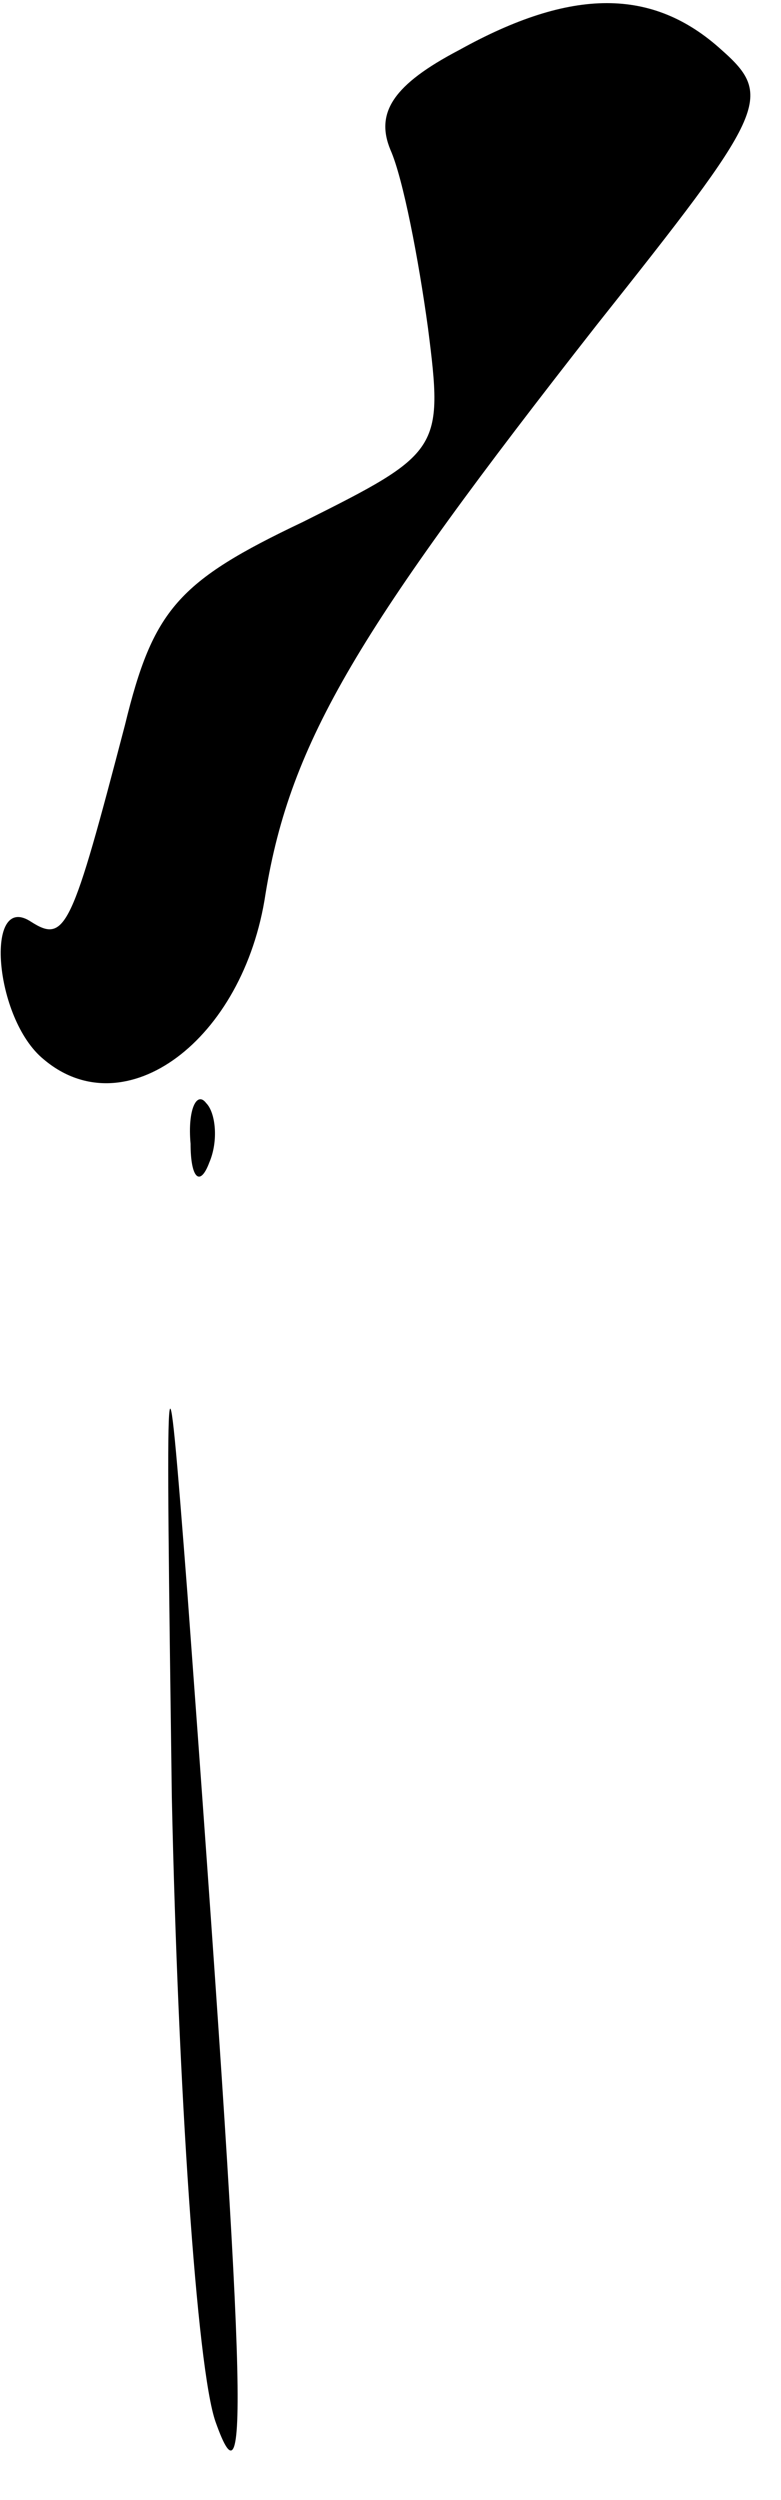 <?xml version="1.0" standalone="no"?>
<!DOCTYPE svg PUBLIC "-//W3C//DTD SVG 20010904//EN"
 "http://www.w3.org/TR/2001/REC-SVG-20010904/DTD/svg10.dtd">
<svg version="1.0" xmlns="http://www.w3.org/2000/svg"
 width="25pt" height="80pt" viewBox="0 0 25 80"
 preserveAspectRatio="xMidYMid meet">
<g transform="translate(0,80) scale(0.1,-0.1)"
fill="#000000" stroke="none">
<path fill="#000000" stroke="none" d="M147 784 c-21 -11 -27 -20 -22 -32 4
-9 9 -35 12 -57 5 -39 4 -40 -40 -62 -40 -19 -48 -28 -57 -65 -17 -65 -19 -70
-30 -63 -15 10 -12 -31 4 -44 26 -22 64 6 71 53 8 49 30 85 106 182 54 68 57
73 40 88 -22 20 -48 20 -84 0z"/>
<path fill="#000000" stroke="none" d="M61 434 c0 -11 3 -14 6 -6 3 7 2 16 -1
19 -3 4 -6 -2 -5 -13z"/>
<path fill="#000000" stroke="none" d="M55 225 c2 -93 8 -183 14 -200 11 -31
10 7 -9 265 -7 91 -7 83 -5 -65z"/>
</g>
</svg>
